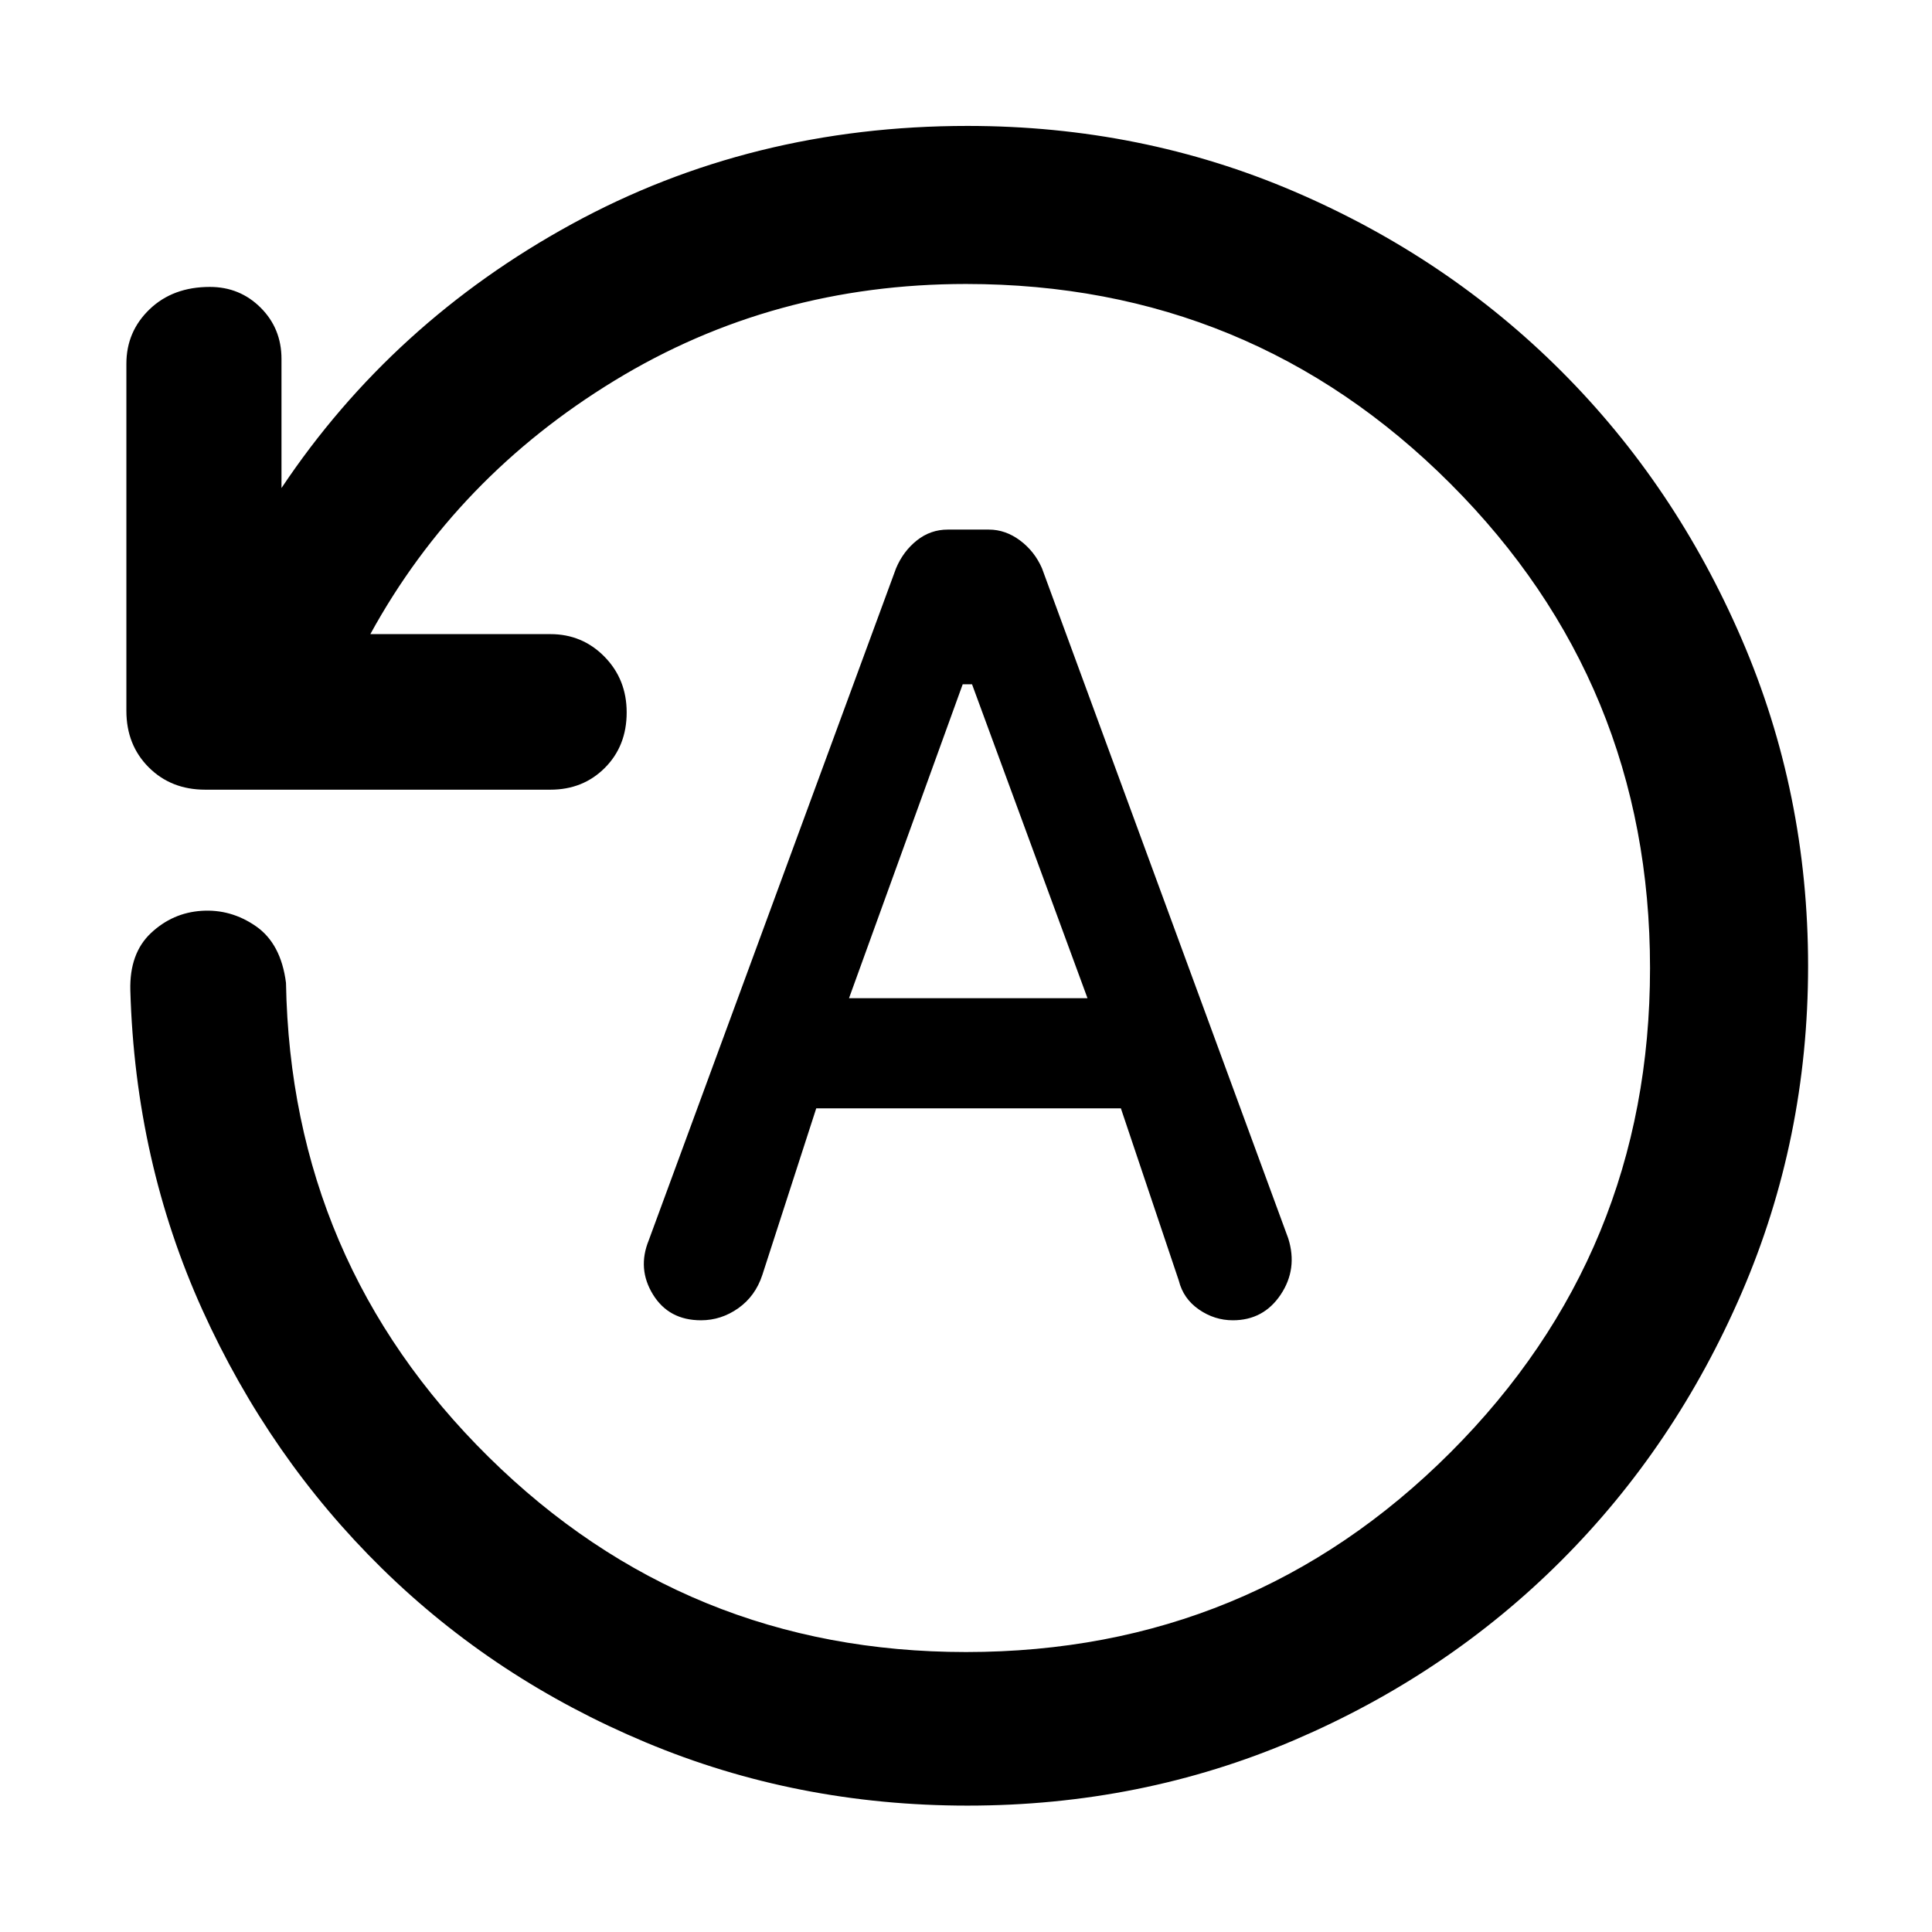 <svg xmlns="http://www.w3.org/2000/svg" height="48" viewBox="0 -960 960 960" width="48"><path d="M898.43-480q0 85.95-33.02 162.43-33.02 76.49-89.7 133.11-56.67 56.62-132.66 89.14T480.76-62.8q-84.9 0-159.87-31.41-74.98-31.4-130.98-86.32-56-54.93-89.36-128.61-33.35-73.69-35.79-158.73-.48-18.43 10.26-28.51 10.74-10.08 25.13-11.03 14.63-.96 27.06 7.68 12.42 8.64 14.9 28.12Q144.54-333 242.77-236.05q98.22 96.94 237.23 96.94 141.51 0 240.7-99.17 99.19-99.18 99.19-240.68 0-141.49-99.19-240.71T480-818.89q-95.89 0-174.53 47.94-78.64 47.93-121.45 126.04h89.46q15.88 0 26.9 11.23 11.01 11.23 11.01 27.67 0 16.68-10.83 27.54t-27.08 10.86H101.96q-16.95 0-28.05-11.1-11.11-11.11-11.11-28.05v-172.52q0-15.99 11.56-27.07t29.92-11.08q14.9 0 25.25 10.33 10.34 10.33 10.34 25.43v64.17q55-82.33 144.18-131.13t196.71-48.8q86.34 0 162.36 32.6 76.02 32.61 132.66 89.24 56.65 56.63 89.65 133.13 33 76.5 33 162.46Zm-492.84 70.72h151.37l28.78 85.61q2.24 9 9.99 14.35 7.75 5.36 16.88 5.36 15.23 0 23.76-12.75 8.52-12.76 3.76-27.92L517.76-677.61q-3.69-8.46-10.92-13.85-7.24-5.39-15.49-5.39h-20.42q-8.59 0-15.36 5.39t-10.33 13.85L322.35-343.67q-5.76 14.14 2.12 26.92 7.88 12.79 23.85 12.79 10.03 0 18.52-5.99 8.49-6 11.94-16.48l26.81-82.85ZM421.87-464l56.49-155.98H483L540.37-464h-118.5Z"/></svg>